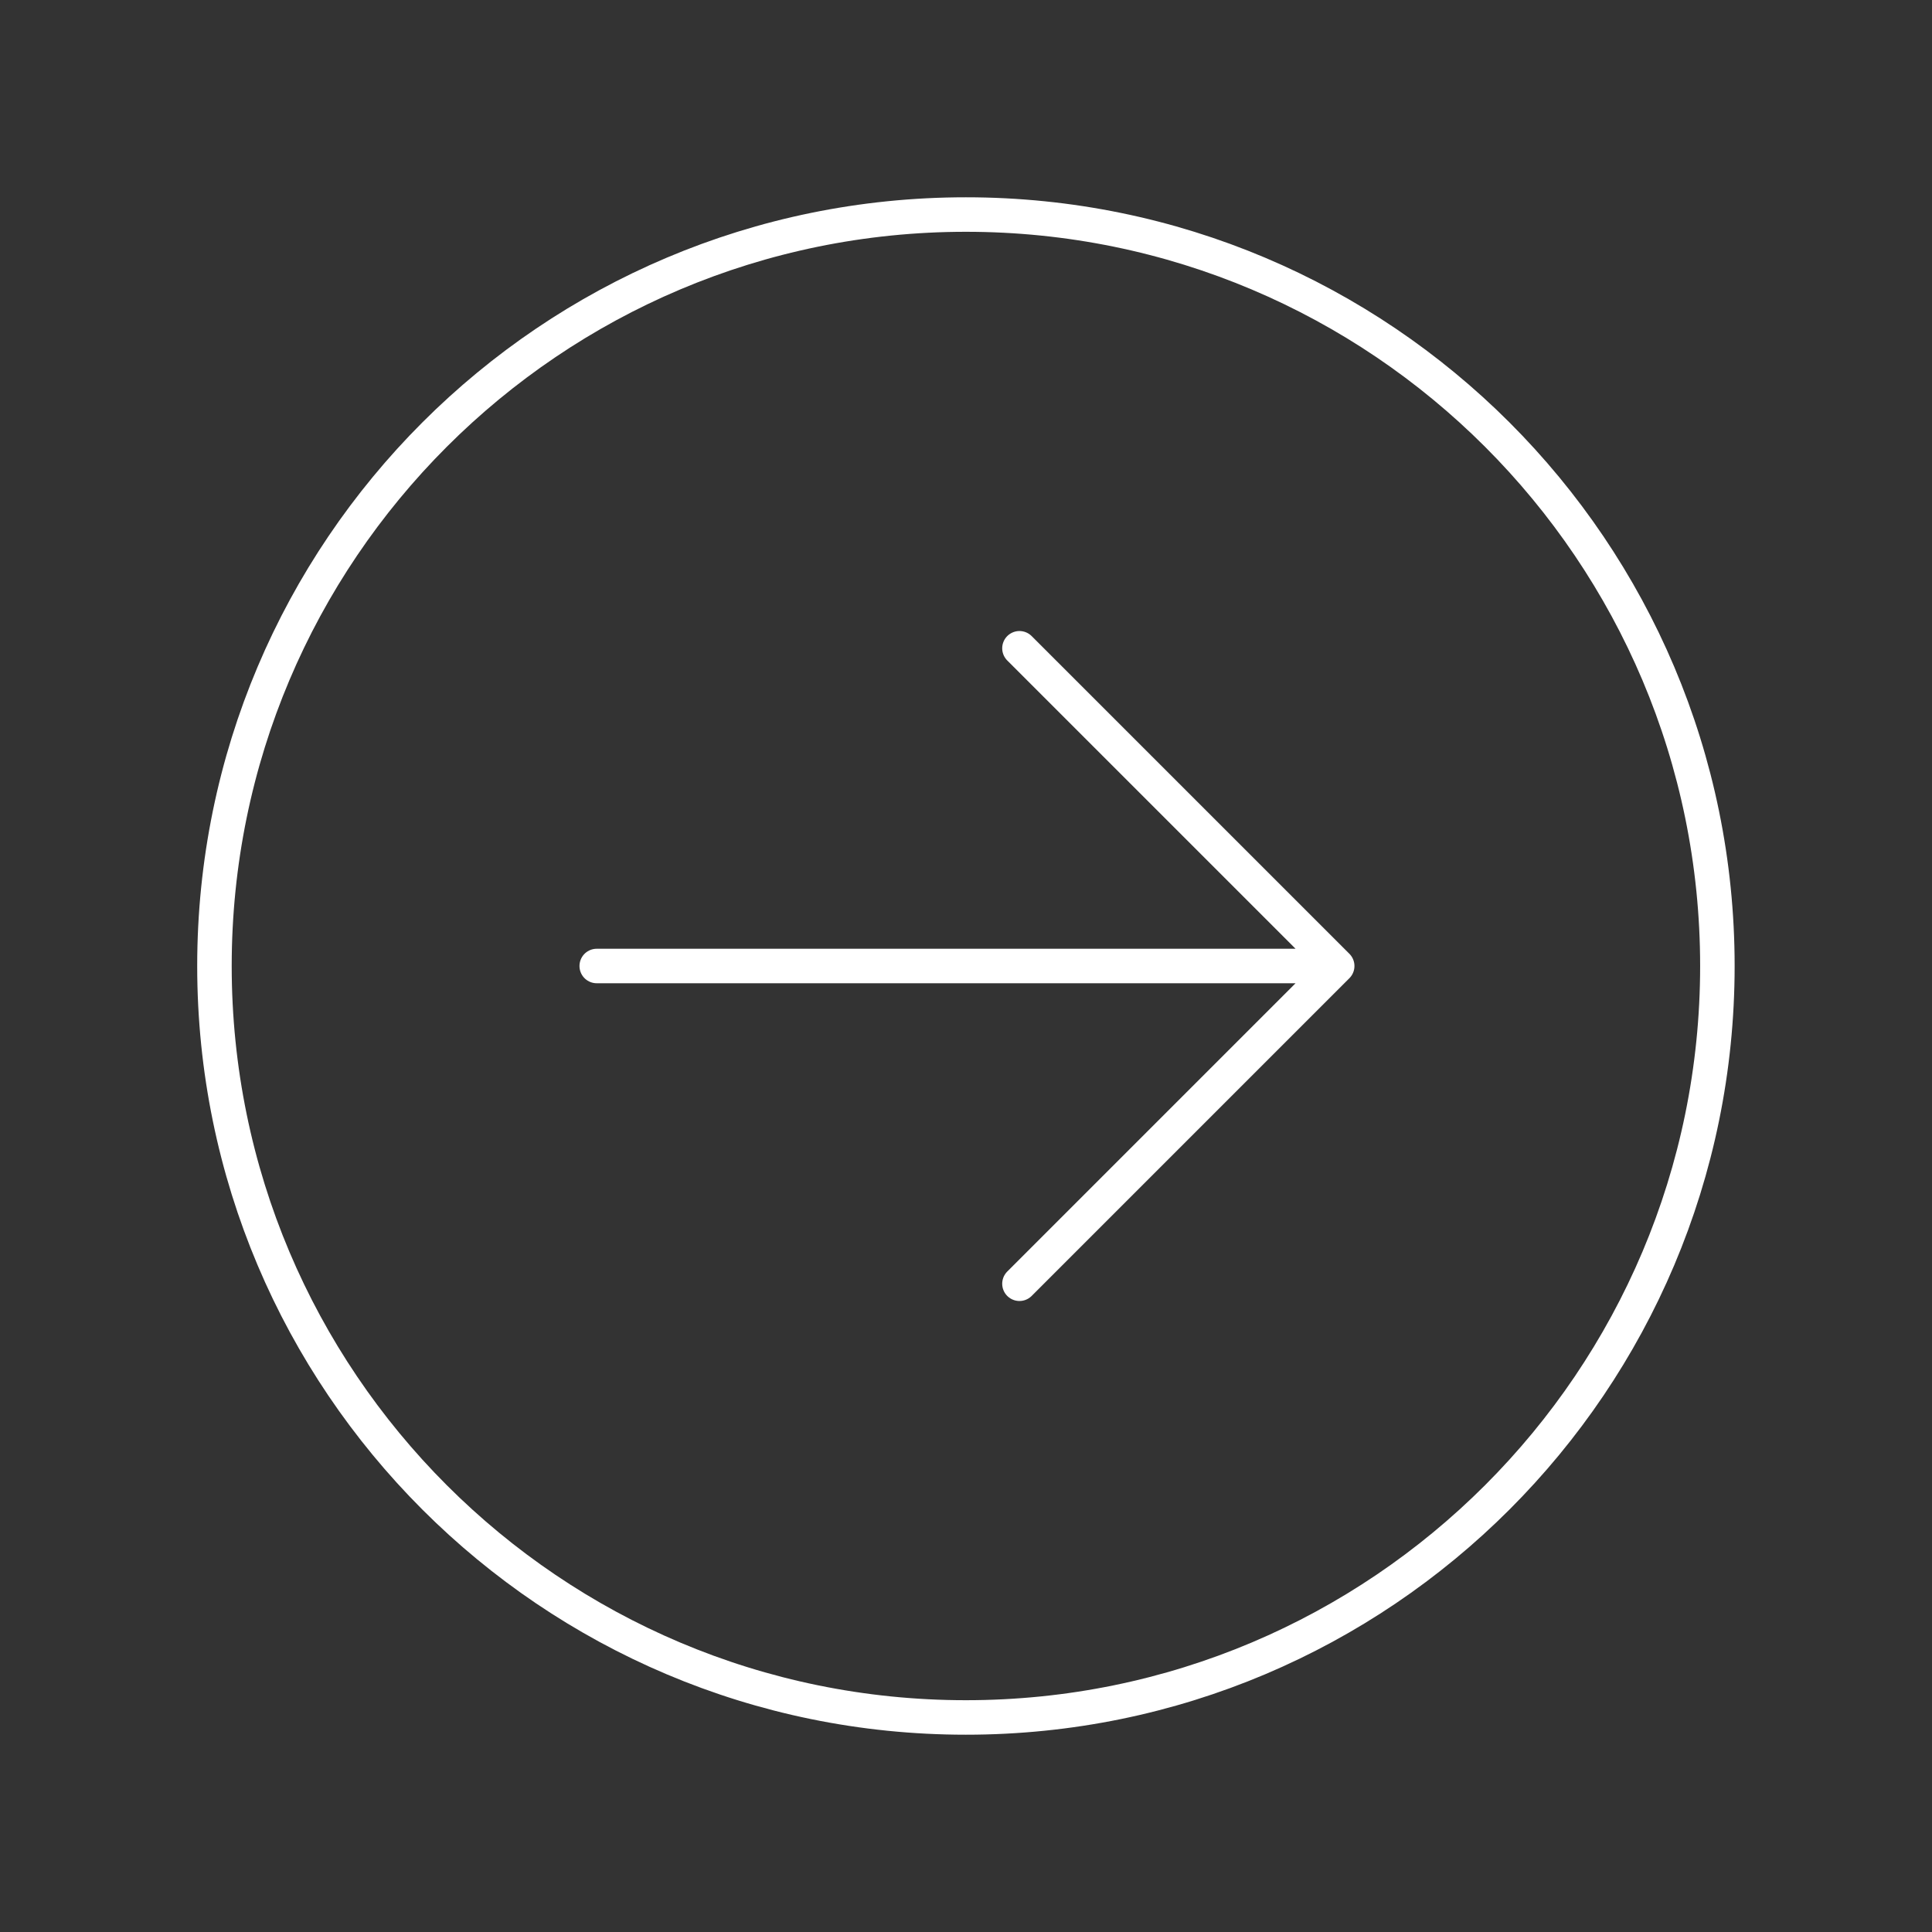 <svg width="84" height="84" viewBox="0 0 84 84" fill="none" xmlns="http://www.w3.org/2000/svg">
<rect x="0" y="0" width="84" height="84" fill="#333333" stroke="none"/>
<path d="M44.324 28.186L58.139 42L44.324 55.815M25.945 42H58.096M74.669 42C74.669 60.044 60.041 74.672 41.996 74.672C23.952 74.672 9.324 60.044 9.324 42C9.324 23.956 23.952 9.328 41.996 9.328C60.041 9.328 74.669 23.956 74.669 42Z" stroke="white" stroke-width="1.5" stroke-miterlimit="10" stroke-linecap="round" stroke-linejoin="round"/>
</svg>
